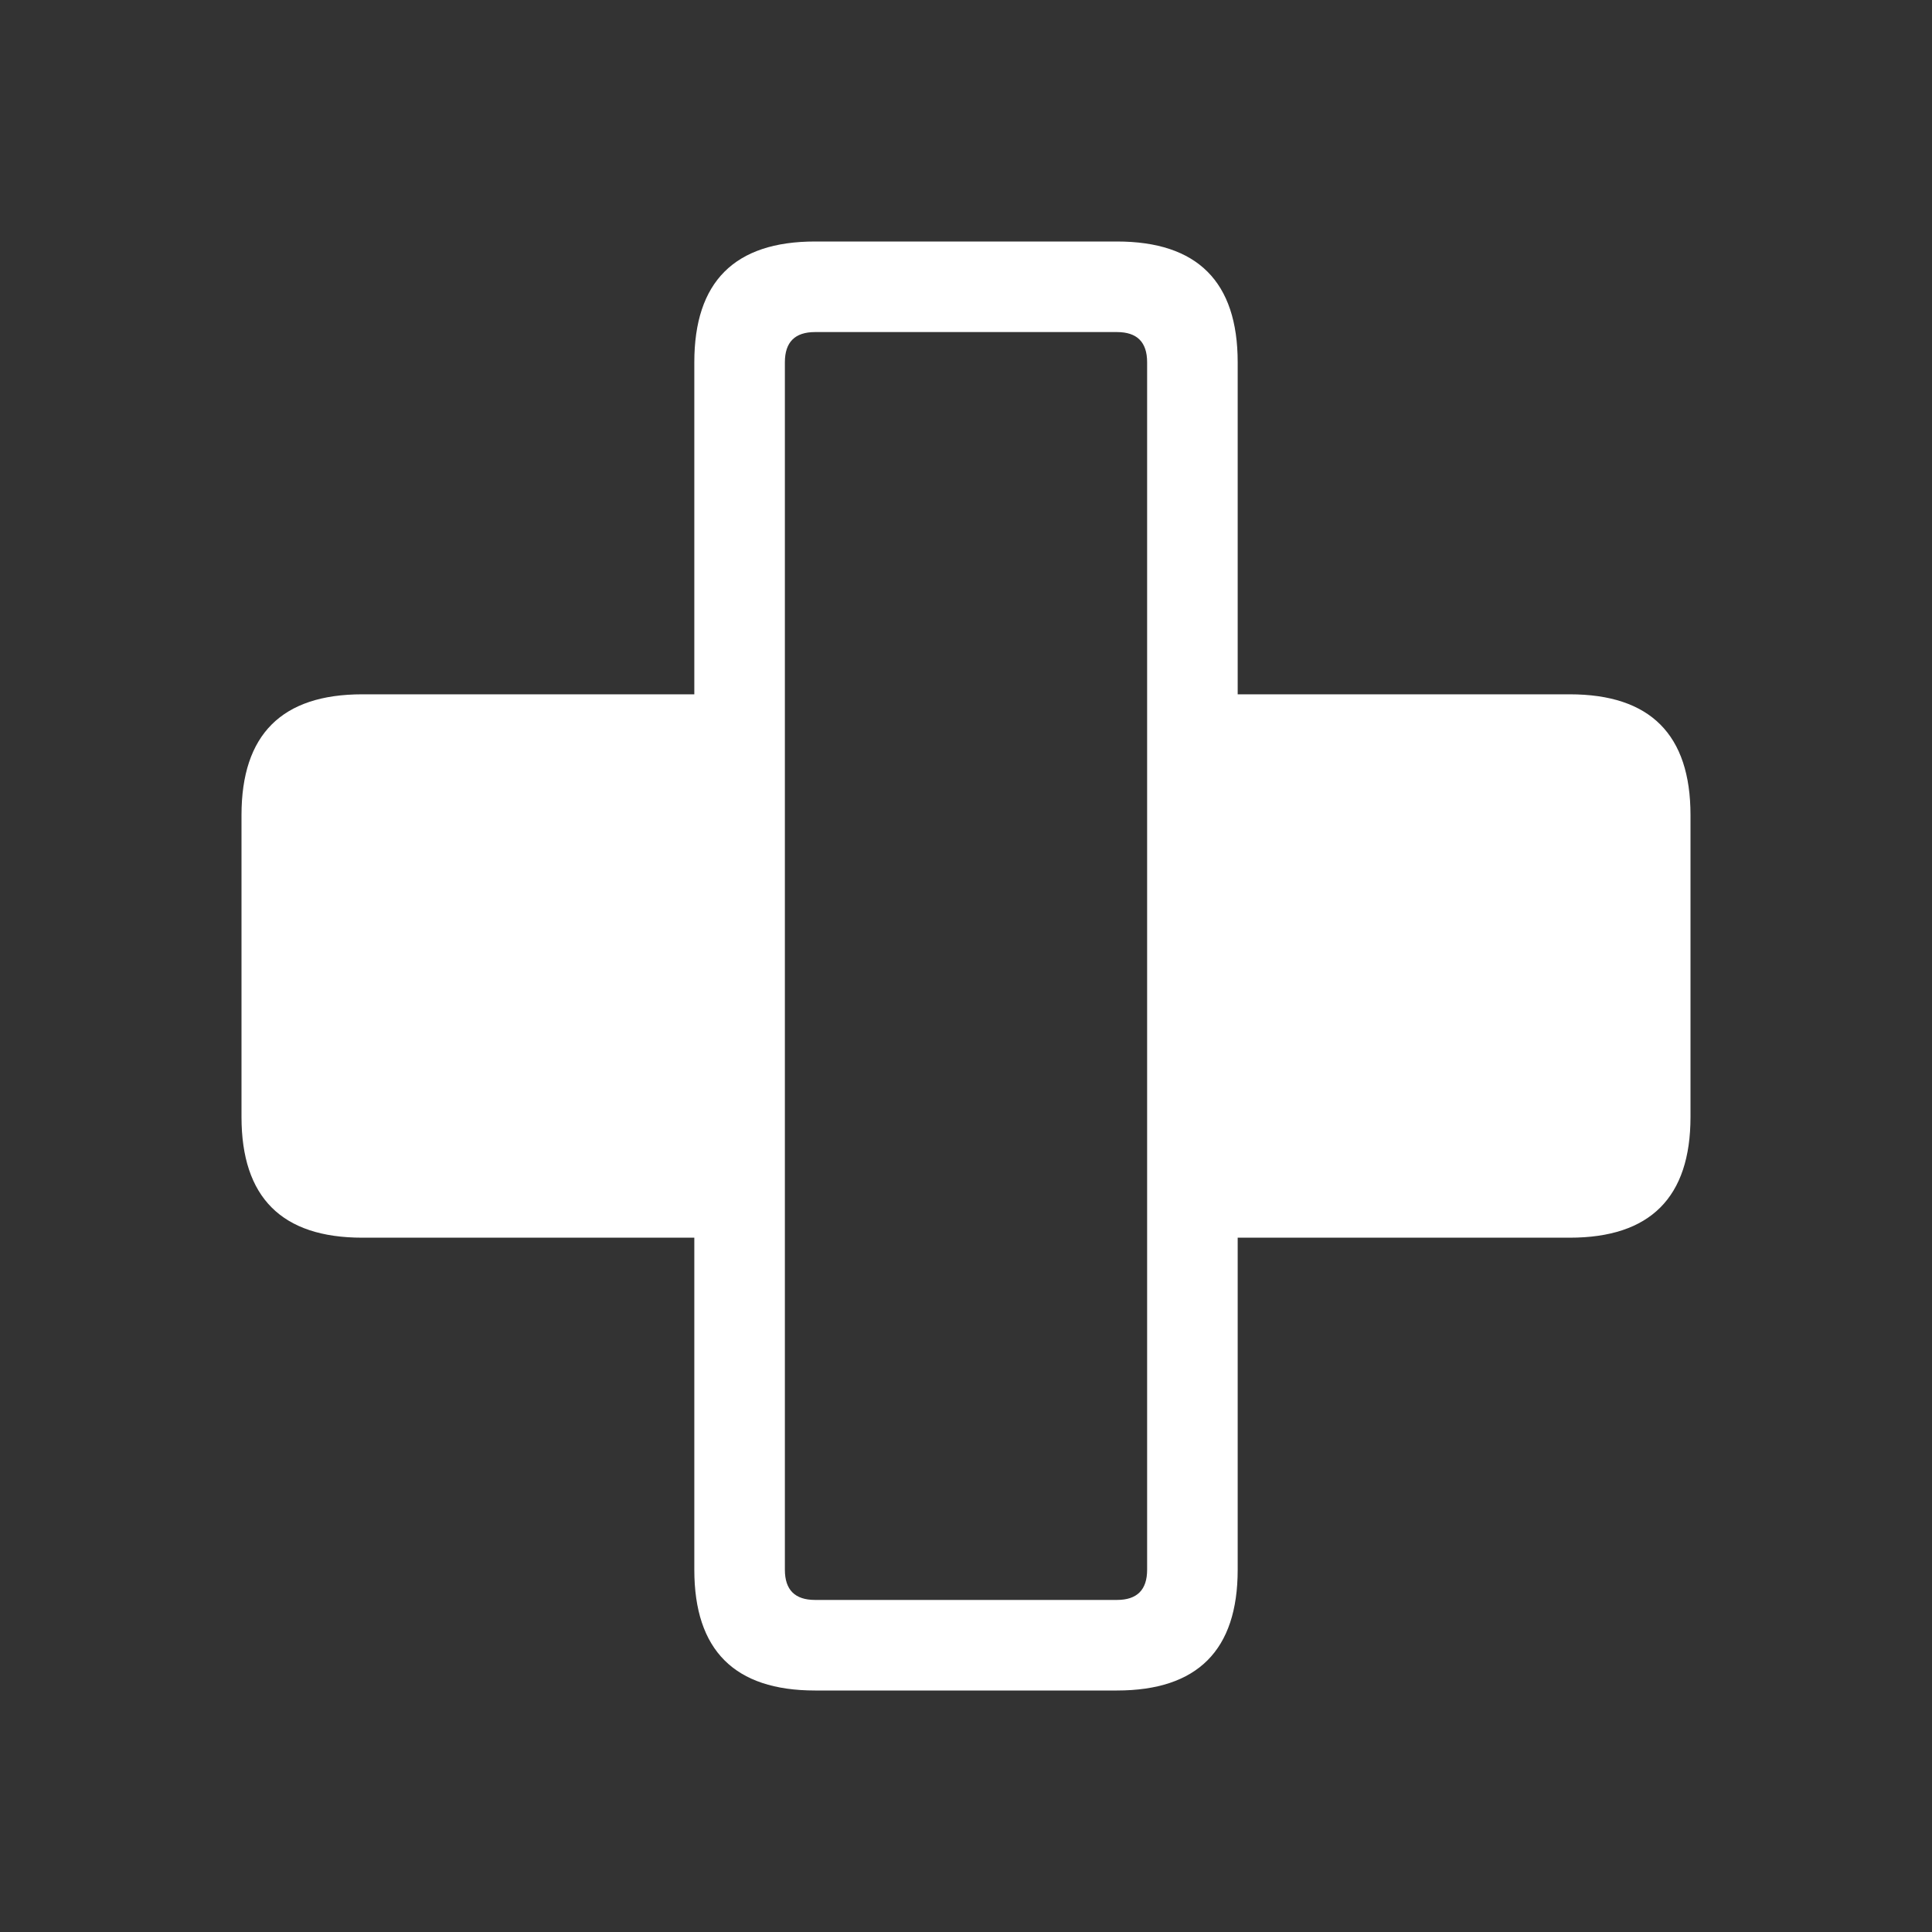 <svg viewBox="0 0 64 64"  xmlns="http://www.w3.org/2000/svg" xmlns:xlink="http://www.w3.org/1999/xlink">
  <rect x="0" y="0" width="64" height="64" fill="#333333" stroke="none"/>
  <defs/>
  <g>
    <path stroke="none" fill="#FFFFFF" d="M37 11 L27 11 Q26 11 26 12 L26 52 Q26 53 27 53 L37 53 Q38 53 38 52 L38 12 Q38 11 37 11 M27 8 L37 8 Q41 8 41 12 L41 23 52 23 Q56 23 56 27 L56 37 Q56 41 52 41 L41 41 41 52 Q41 56 37 56 L27 56 Q23 56 23 52 L23 41 12 41 Q8 41 8 37 L8 27 Q8 23 12 23 L23 23 23 12 Q23 8 27 8"/>
  </g>
</svg>